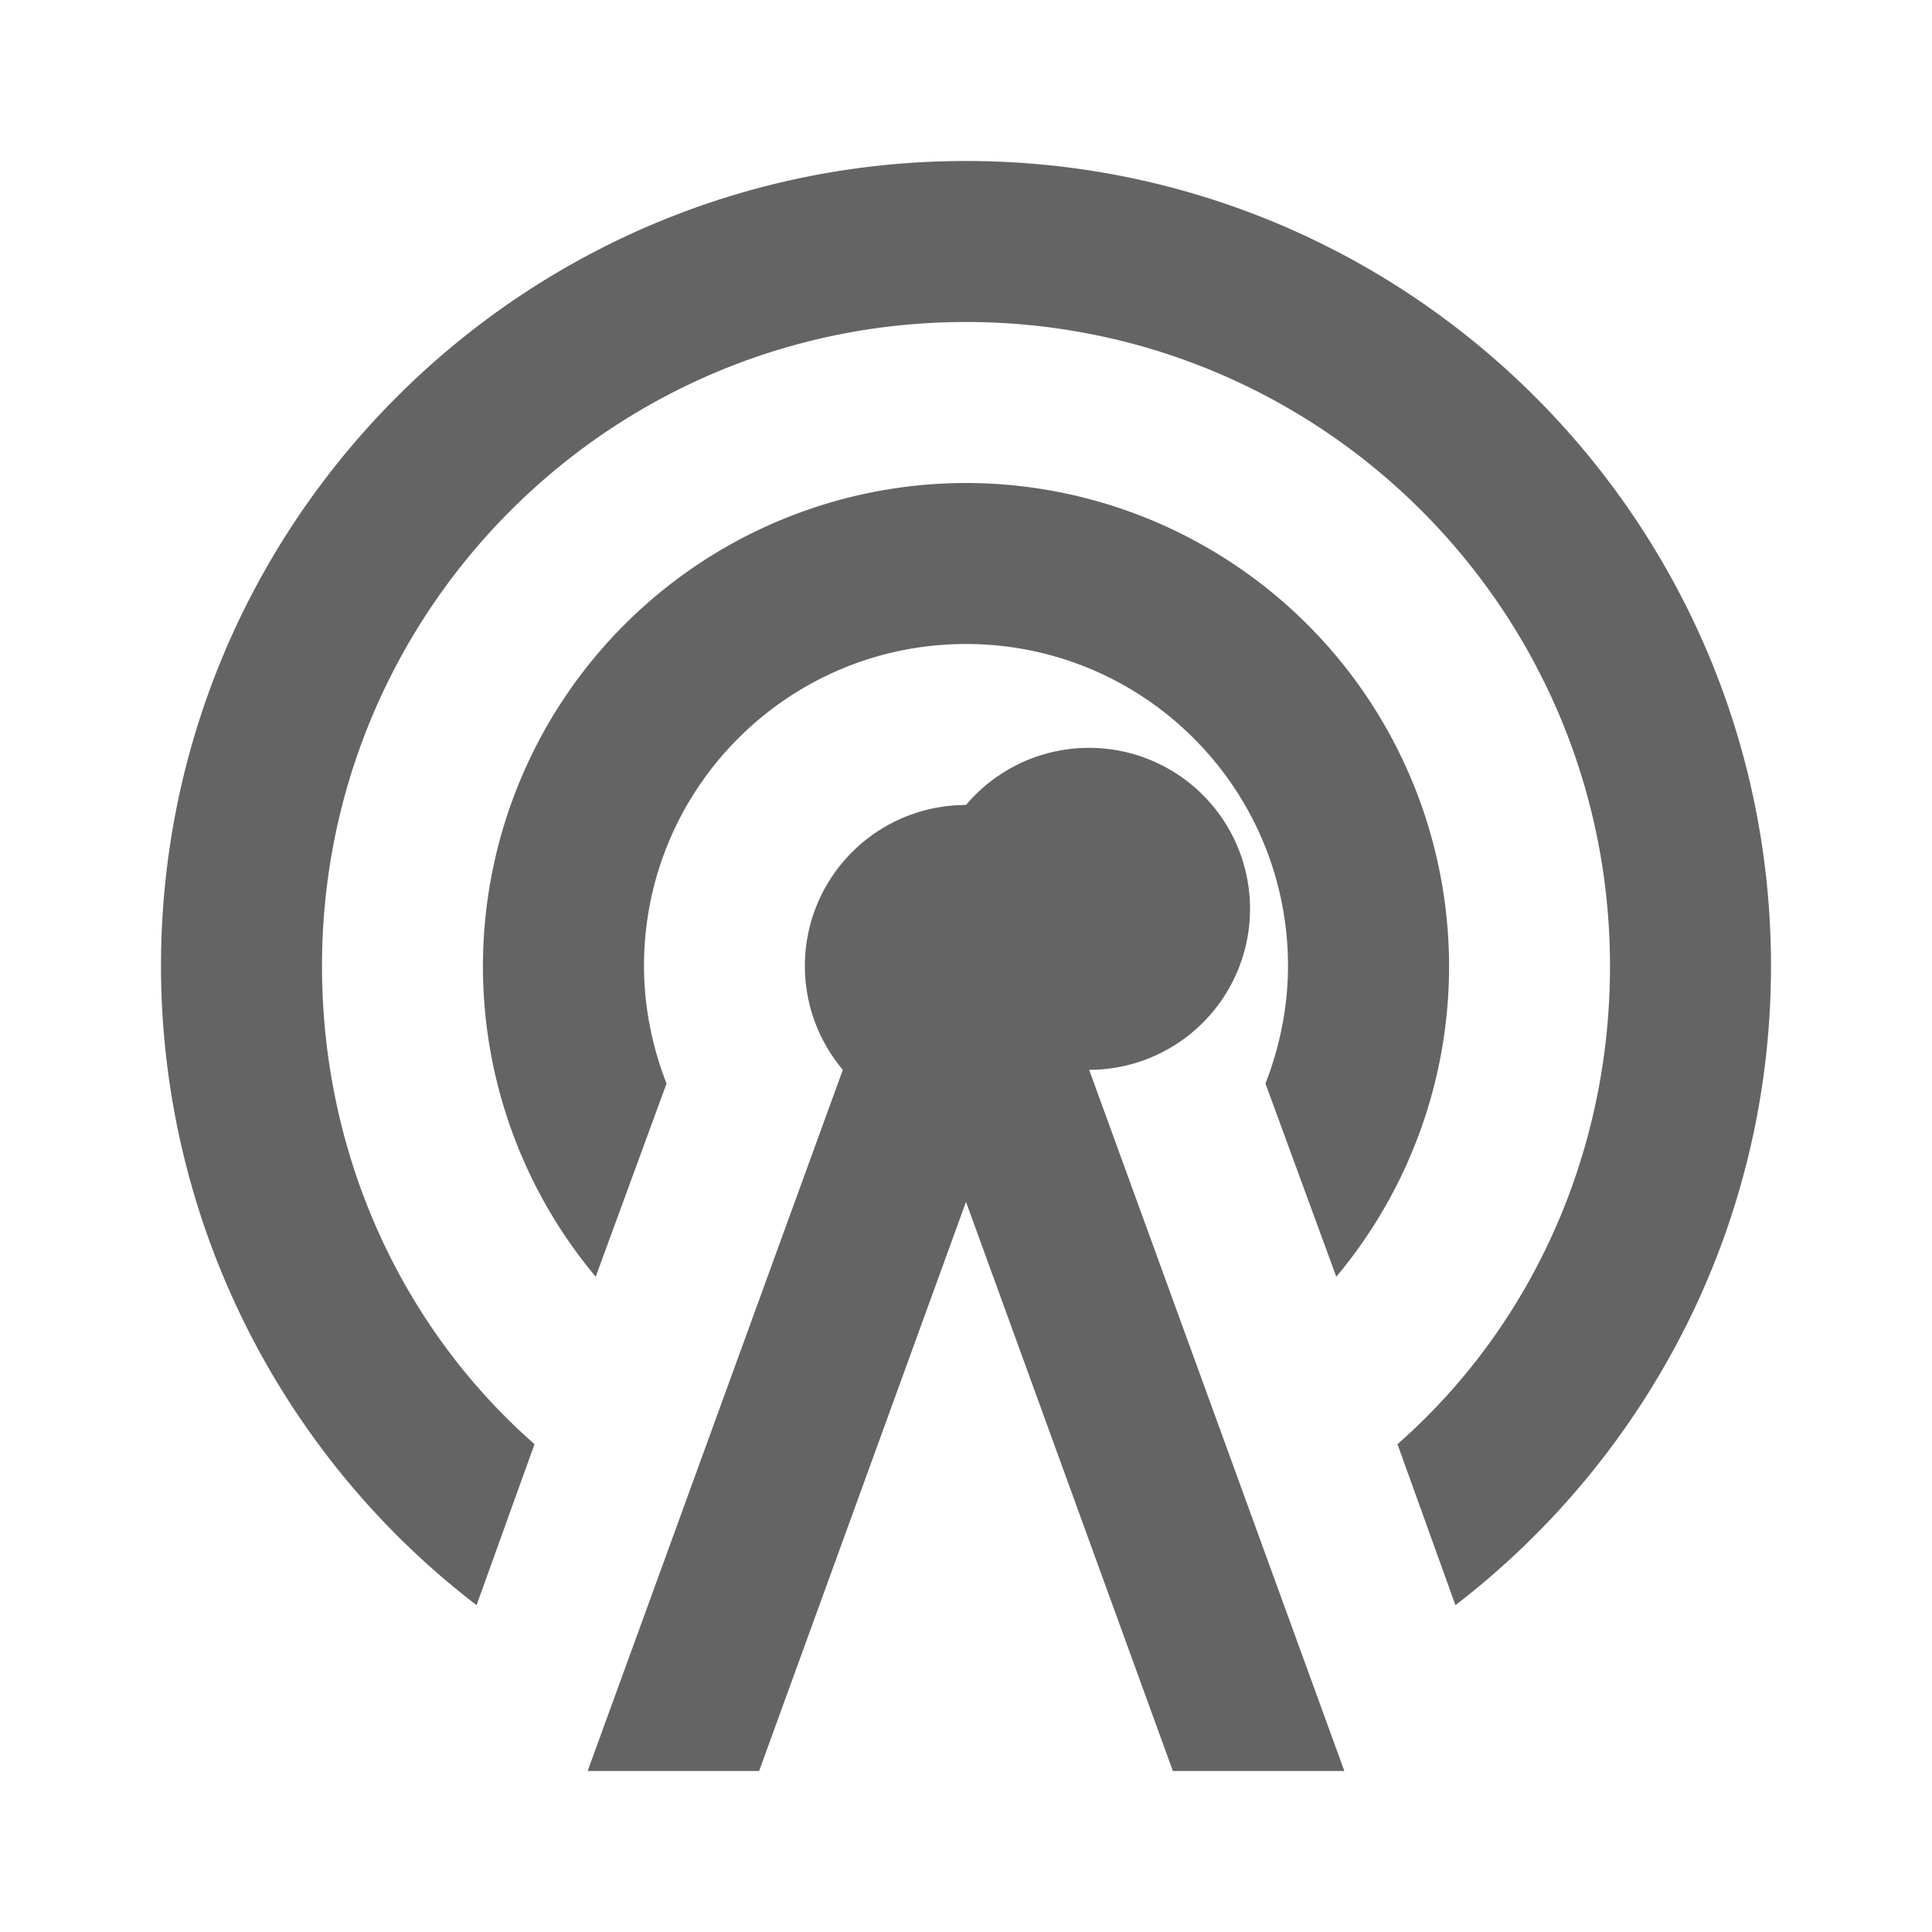 <?xml version="1.0"?>
<svg xmlns="http://www.w3.org/2000/svg" xmlns:xlink="http://www.w3.org/1999/xlink" aria-hidden="true" width="1em" height="1em" viewBox="0 0 24 24" data-icon="mdi:radio-tower" data-width="1em" data-height="1em" data-inline="false" class="iconify"><path d="M12 10a2 2 0 1 1 1.53 3.29L16.7 22h-2.13L12 14.93 9.43 22H7.3l3.17-8.71A2 2 0 0 1 12 10m0-2c-2.21 0-4 1.79-4 4 0 .5.1 1 .28 1.46l-.88 2.4A6.005 6.005 0 0 1 12 6a6.005 6.005 0 0 1 4.6 9.86l-.88-2.4C15.9 13 16 12.5 16 12c0-2.21-1.79-4-4-4m0-4c-4.42 0-8 3.58-8 8 0 2.36 1 4.5 2.64 5.94l-.72 2A10.005 10.005 0 0 1 2 12C2 6.48 6.48 2 12 2s10 4.48 10 10c0 3.23-1.54 6.11-3.92 7.94l-.72-2C19 16.5 20 14.36 20 12c0-4.42-3.58-8-8-8z" fill="#646464"/></svg>
